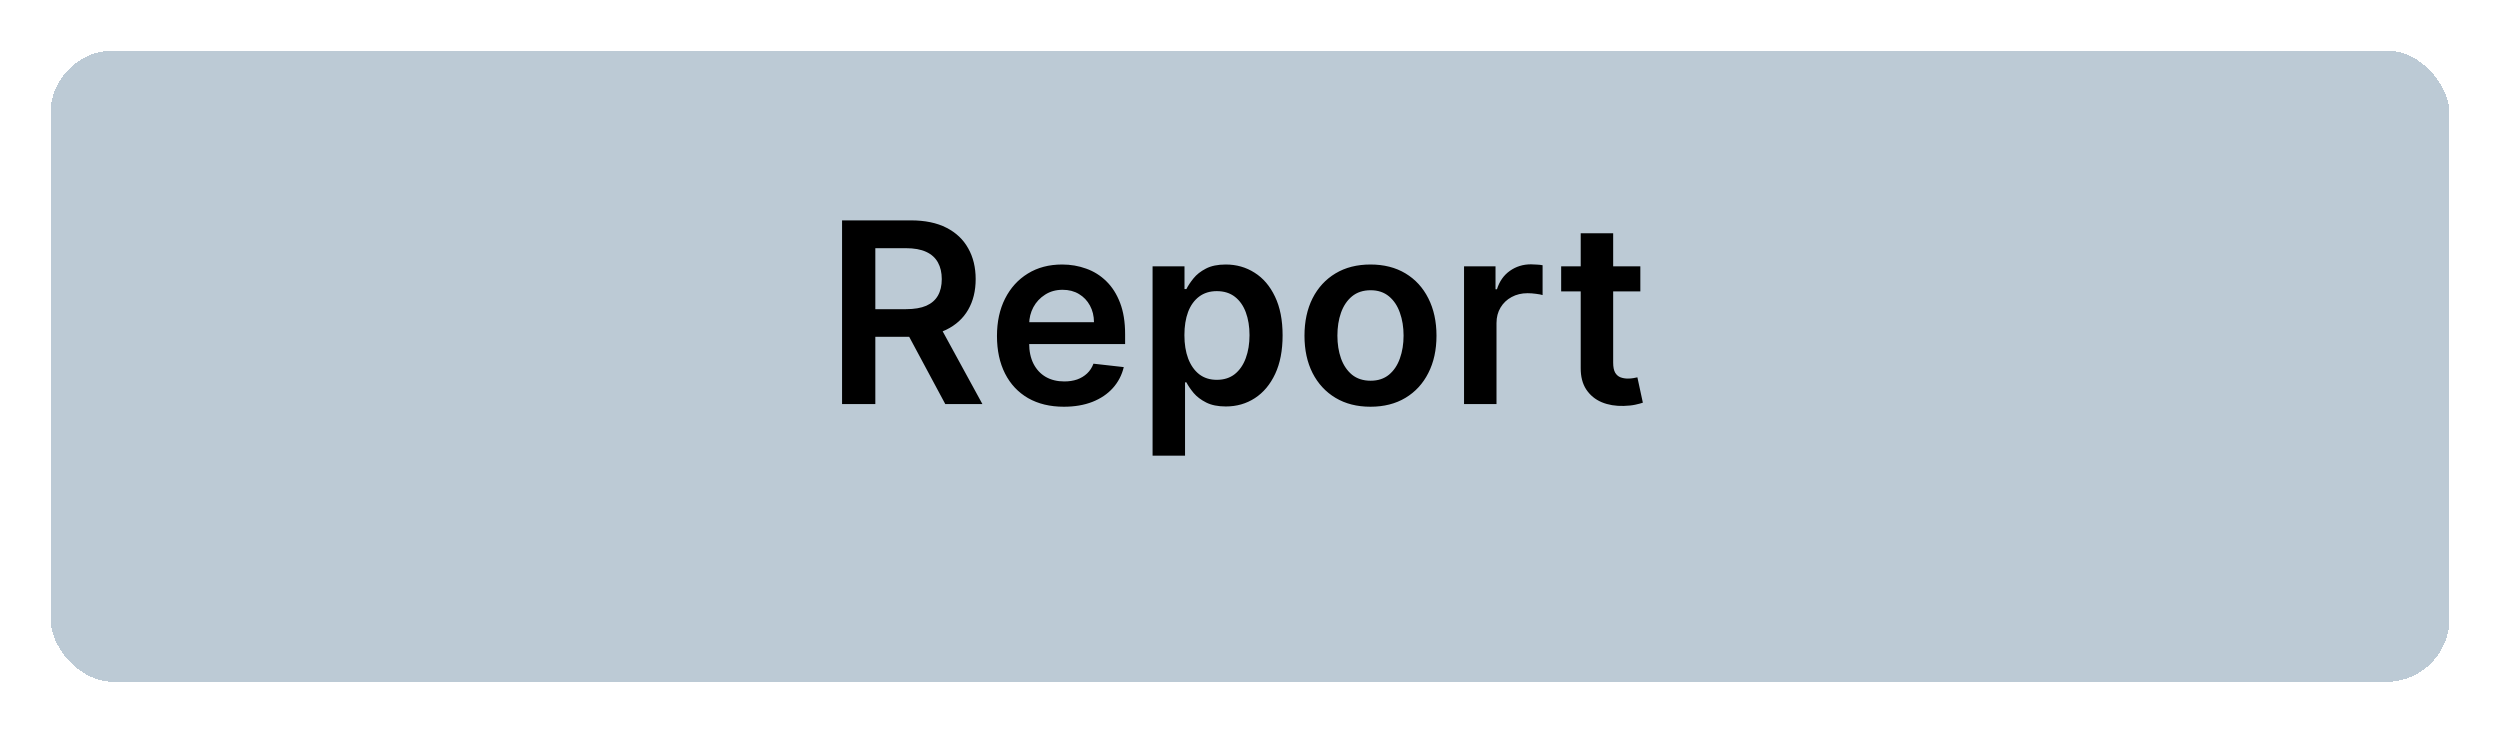 <svg width="198" height="58" viewBox="0 0 198 58" fill="none" xmlns="http://www.w3.org/2000/svg">
<g filter="url(#filter0_d_50_66)">
<rect x="4" width="190" height="50" rx="5" fill="#89A2B5" fill-opacity="0.57" shape-rendering="crispEdges"/>
</g>
<path d="M66.691 32V17.454H72.145C73.263 17.454 74.2 17.649 74.958 18.037C75.72 18.425 76.295 18.97 76.683 19.671C77.076 20.366 77.273 21.178 77.273 22.107C77.273 23.039 77.074 23.849 76.676 24.535C76.283 25.217 75.703 25.745 74.936 26.119C74.169 26.489 73.227 26.673 72.11 26.673H68.225V24.486H71.754C72.408 24.486 72.943 24.396 73.36 24.216C73.776 24.031 74.084 23.764 74.283 23.413C74.486 23.058 74.588 22.623 74.588 22.107C74.588 21.59 74.486 21.15 74.283 20.785C74.079 20.416 73.769 20.137 73.353 19.947C72.936 19.753 72.398 19.656 71.74 19.656H69.326V32H66.691ZM74.205 25.409L77.806 32H74.865L71.328 25.409H74.205ZM84.258 32.213C83.164 32.213 82.22 31.986 81.424 31.531C80.633 31.072 80.025 30.423 79.599 29.585C79.173 28.742 78.96 27.75 78.96 26.609C78.96 25.487 79.173 24.502 79.599 23.655C80.03 22.803 80.631 22.14 81.403 21.666C82.175 21.188 83.081 20.949 84.123 20.949C84.795 20.949 85.43 21.058 86.026 21.276C86.628 21.489 87.158 21.82 87.617 22.27C88.081 22.72 88.446 23.293 88.711 23.989C88.976 24.68 89.109 25.504 89.109 26.46V27.249H80.167V25.516H86.644C86.64 25.023 86.533 24.585 86.325 24.202C86.116 23.813 85.825 23.508 85.451 23.285C85.082 23.063 84.651 22.952 84.159 22.952C83.633 22.952 83.171 23.079 82.774 23.335C82.376 23.586 82.066 23.918 81.843 24.329C81.625 24.737 81.514 25.184 81.509 25.672V27.185C81.509 27.819 81.625 28.364 81.857 28.818C82.089 29.268 82.414 29.614 82.83 29.855C83.247 30.092 83.735 30.21 84.293 30.21C84.668 30.21 85.006 30.158 85.309 30.054C85.612 29.945 85.875 29.787 86.097 29.578C86.32 29.37 86.488 29.112 86.602 28.804L89.002 29.074C88.851 29.708 88.562 30.262 88.136 30.736C87.714 31.204 87.175 31.569 86.516 31.829C85.858 32.085 85.106 32.213 84.258 32.213ZM91.284 36.091V21.091H93.812V22.895H93.962C94.094 22.63 94.281 22.348 94.522 22.05C94.764 21.747 95.091 21.489 95.503 21.276C95.915 21.058 96.44 20.949 97.079 20.949C97.922 20.949 98.682 21.164 99.359 21.595C100.041 22.021 100.581 22.653 100.979 23.491C101.381 24.325 101.582 25.348 101.582 26.56C101.582 27.758 101.386 28.776 100.993 29.614C100.6 30.452 100.065 31.091 99.388 31.531C98.71 31.972 97.944 32.192 97.087 32.192C96.462 32.192 95.943 32.088 95.531 31.879C95.119 31.671 94.788 31.42 94.537 31.126C94.29 30.828 94.099 30.546 93.962 30.281H93.855V36.091H91.284ZM93.805 26.546C93.805 27.251 93.905 27.869 94.103 28.399C94.307 28.93 94.598 29.344 94.977 29.642C95.361 29.936 95.825 30.082 96.369 30.082C96.937 30.082 97.413 29.931 97.797 29.628C98.18 29.32 98.469 28.901 98.663 28.371C98.862 27.836 98.962 27.227 98.962 26.546C98.962 25.868 98.864 25.267 98.67 24.741C98.476 24.216 98.187 23.804 97.804 23.506C97.42 23.207 96.942 23.058 96.369 23.058C95.82 23.058 95.353 23.203 94.97 23.491C94.587 23.78 94.295 24.185 94.096 24.706C93.902 25.227 93.805 25.84 93.805 26.546ZM108.542 32.213C107.477 32.213 106.554 31.979 105.773 31.51C104.991 31.041 104.385 30.385 103.954 29.543C103.528 28.7 103.315 27.715 103.315 26.588C103.315 25.461 103.528 24.474 103.954 23.626C104.385 22.779 104.991 22.121 105.773 21.652C106.554 21.183 107.477 20.949 108.542 20.949C109.608 20.949 110.531 21.183 111.312 21.652C112.094 22.121 112.697 22.779 113.123 23.626C113.554 24.474 113.77 25.461 113.77 26.588C113.77 27.715 113.554 28.7 113.123 29.543C112.697 30.385 112.094 31.041 111.312 31.51C110.531 31.979 109.608 32.213 108.542 32.213ZM108.557 30.153C109.134 30.153 109.617 29.995 110.006 29.678C110.394 29.356 110.683 28.925 110.872 28.385C111.066 27.845 111.163 27.244 111.163 26.581C111.163 25.913 111.066 25.31 110.872 24.77C110.683 24.225 110.394 23.792 110.006 23.47C109.617 23.148 109.134 22.987 108.557 22.987C107.965 22.987 107.472 23.148 107.079 23.47C106.691 23.792 106.4 24.225 106.206 24.77C106.016 25.31 105.922 25.913 105.922 26.581C105.922 27.244 106.016 27.845 106.206 28.385C106.4 28.925 106.691 29.356 107.079 29.678C107.472 29.995 107.965 30.153 108.557 30.153ZM115.952 32V21.091H118.445V22.909H118.558C118.757 22.279 119.098 21.794 119.581 21.453C120.069 21.108 120.625 20.935 121.25 20.935C121.392 20.935 121.551 20.942 121.726 20.956C121.906 20.965 122.055 20.982 122.173 21.006V23.371C122.065 23.333 121.892 23.3 121.655 23.271C121.423 23.238 121.198 23.222 120.98 23.222C120.512 23.222 120.09 23.323 119.716 23.527C119.347 23.726 119.056 24.003 118.843 24.358C118.629 24.713 118.523 25.123 118.523 25.587V32H115.952ZM129.915 21.091V23.079H123.644V21.091H129.915ZM125.192 18.477H127.763V28.719C127.763 29.064 127.815 29.329 127.919 29.514C128.028 29.694 128.17 29.817 128.345 29.884C128.521 29.95 128.715 29.983 128.928 29.983C129.089 29.983 129.235 29.971 129.368 29.947C129.505 29.924 129.61 29.902 129.681 29.884L130.114 31.893C129.977 31.941 129.78 31.993 129.524 32.05C129.273 32.106 128.966 32.14 128.601 32.149C127.957 32.168 127.377 32.071 126.861 31.858C126.345 31.64 125.935 31.304 125.632 30.849C125.334 30.395 125.187 29.827 125.192 29.145V18.477Z" fill="black"/>
<defs>
<filter id="filter0_d_50_66" x="0" y="0" width="198" height="58" filterUnits="userSpaceOnUse" color-interpolation-filters="sRGB">
<feFlood flood-opacity="0" result="BackgroundImageFix"/>
<feColorMatrix in="SourceAlpha" type="matrix" values="0 0 0 0 0 0 0 0 0 0 0 0 0 0 0 0 0 0 127 0" result="hardAlpha"/>
<feOffset dy="4"/>
<feGaussianBlur stdDeviation="2"/>
<feComposite in2="hardAlpha" operator="out"/>
<feColorMatrix type="matrix" values="0 0 0 0 0 0 0 0 0 0 0 0 0 0 0 0 0 0 0.25 0"/>
<feBlend mode="normal" in2="BackgroundImageFix" result="effect1_dropShadow_50_66"/>
<feBlend mode="normal" in="SourceGraphic" in2="effect1_dropShadow_50_66" result="shape"/>
</filter>
</defs>
</svg>

